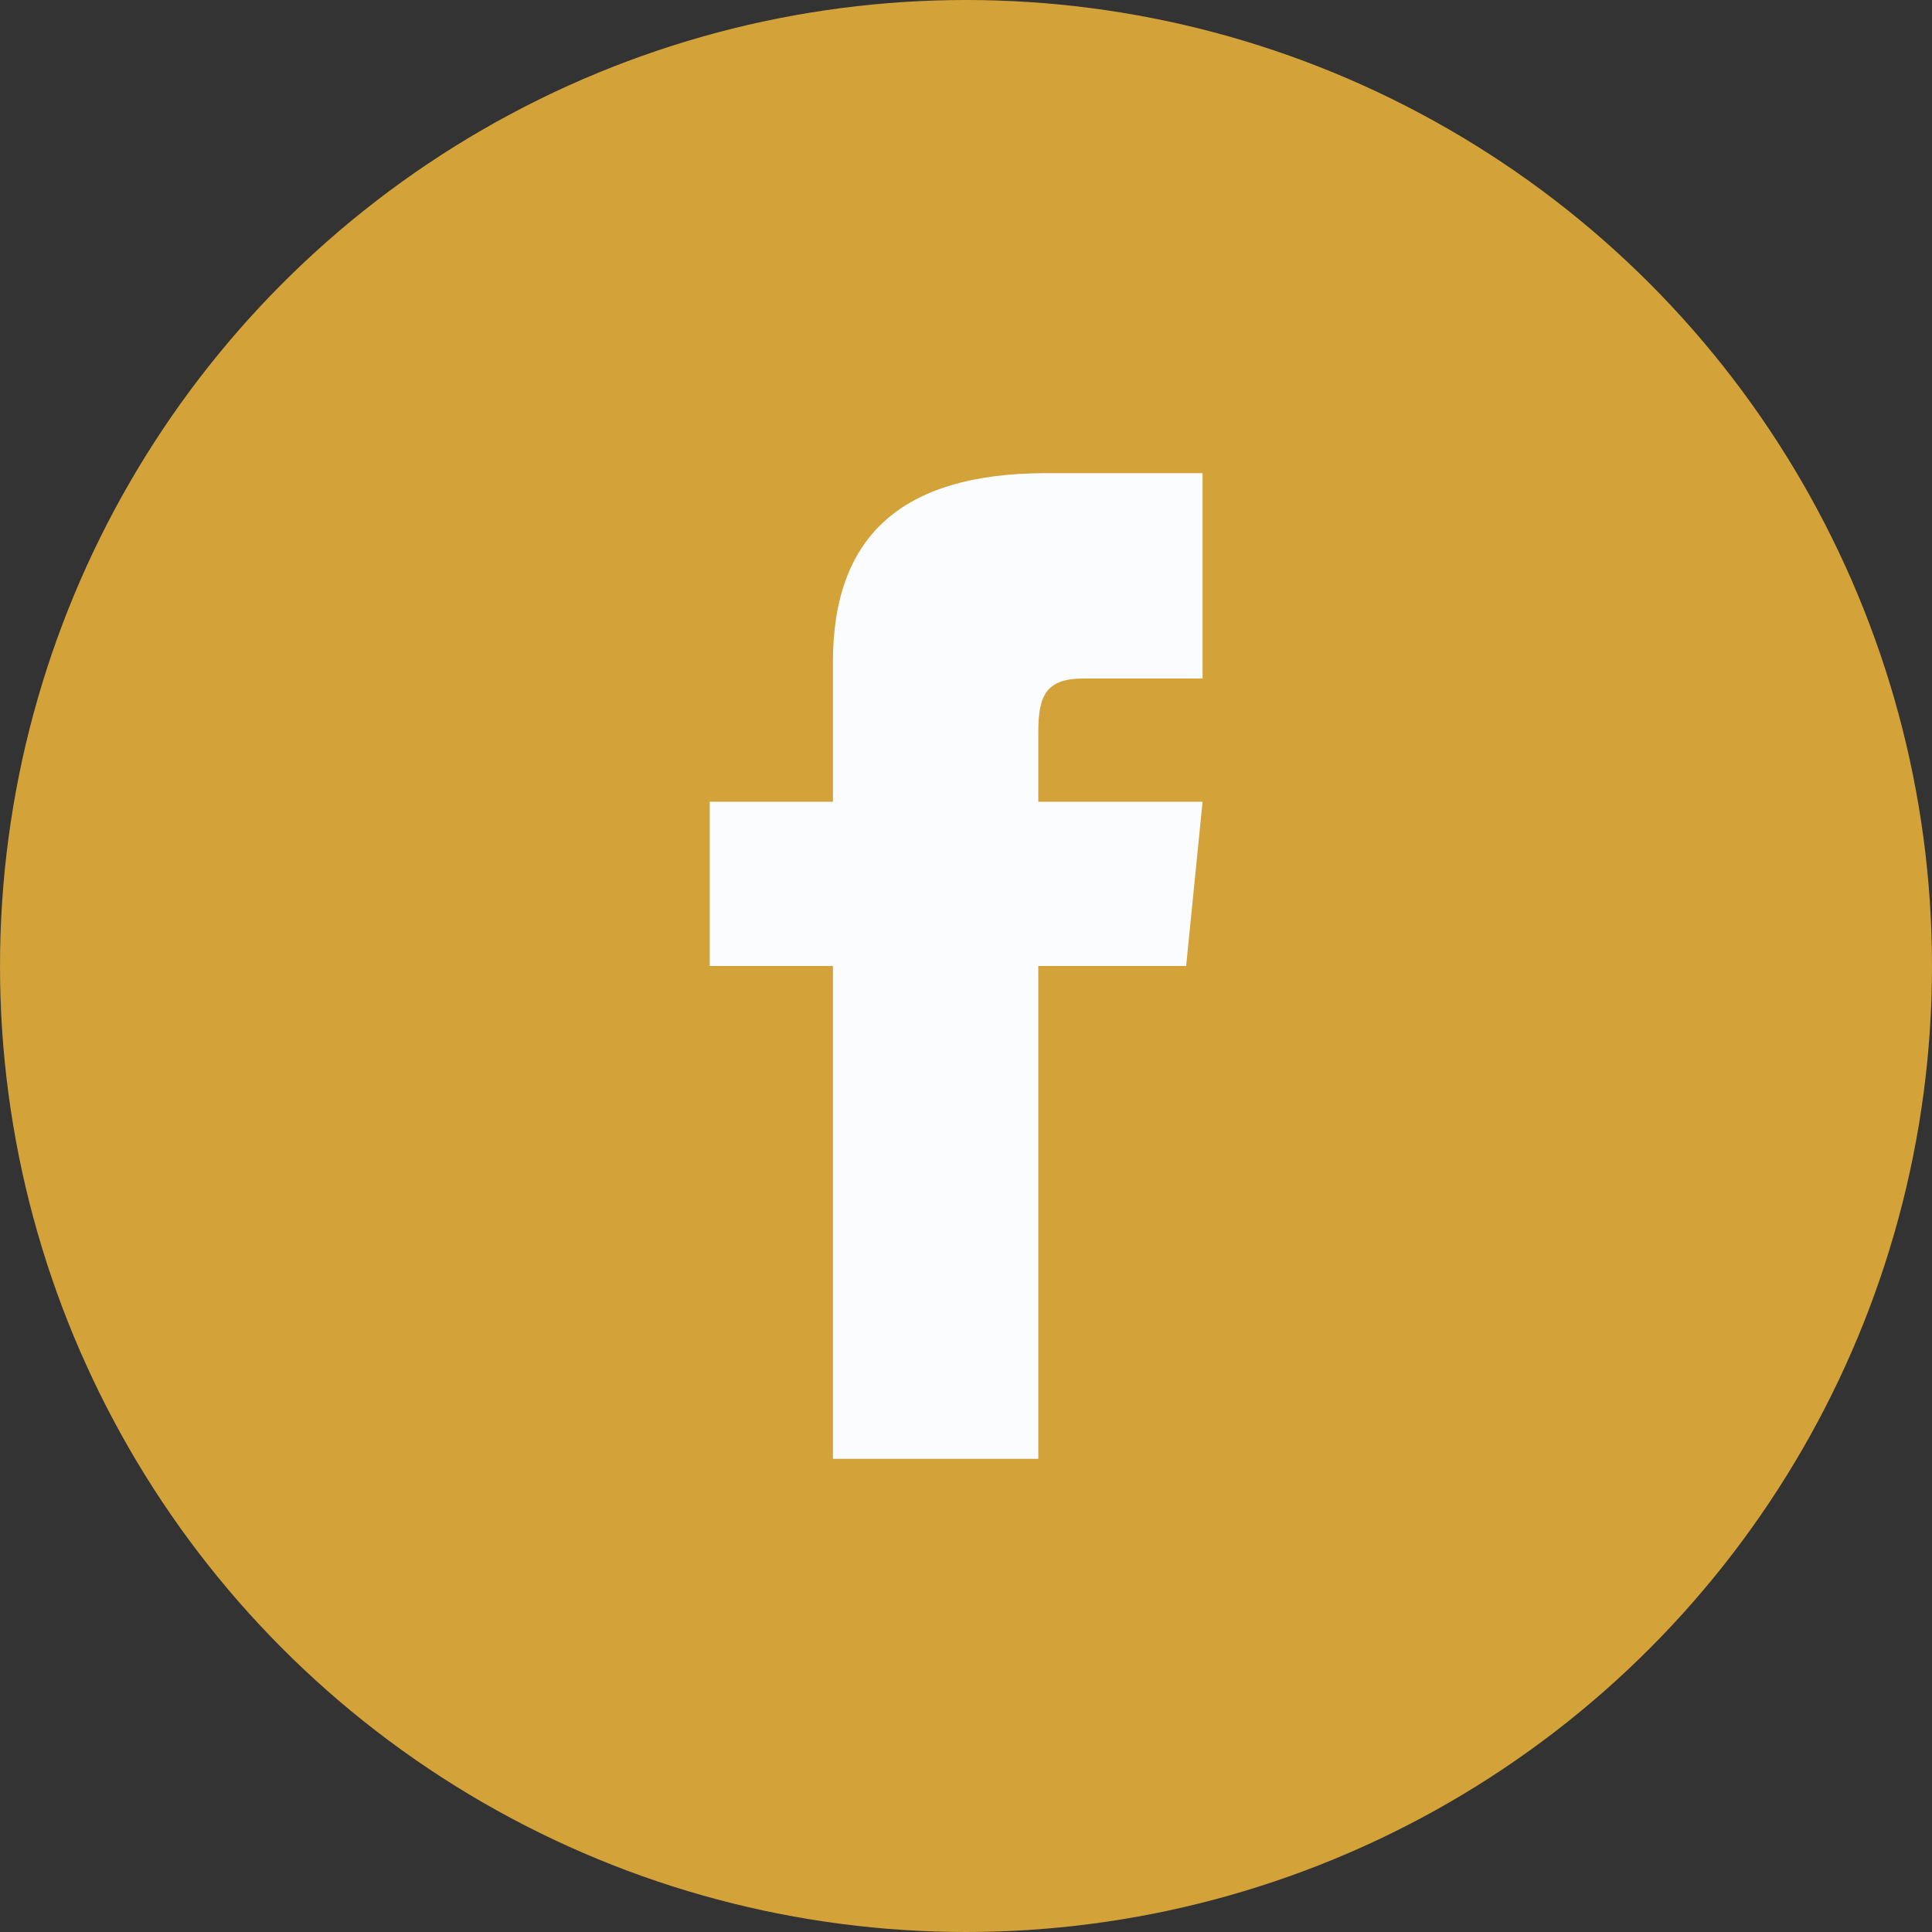 <svg width="40" height="40" viewBox="0 0 40 40" fill="none" xmlns="http://www.w3.org/2000/svg">
<rect x="0" y="0" width="40" height="40" fill="#333333" stroke="none"/>
<circle opacity="0.9" cx="20" cy="20" r="20" fill="#E5AE39"/>
<path d="M17.245 16.599H14.694V20H17.245V30.204H21.497V20H24.558L24.898 16.599H21.497V15.153C21.497 14.388 21.667 14.048 22.432 14.048H24.898V9.796H21.667C18.606 9.796 17.245 11.156 17.245 13.707V16.599Z" fill="#FAFCFE"/>
</svg>
